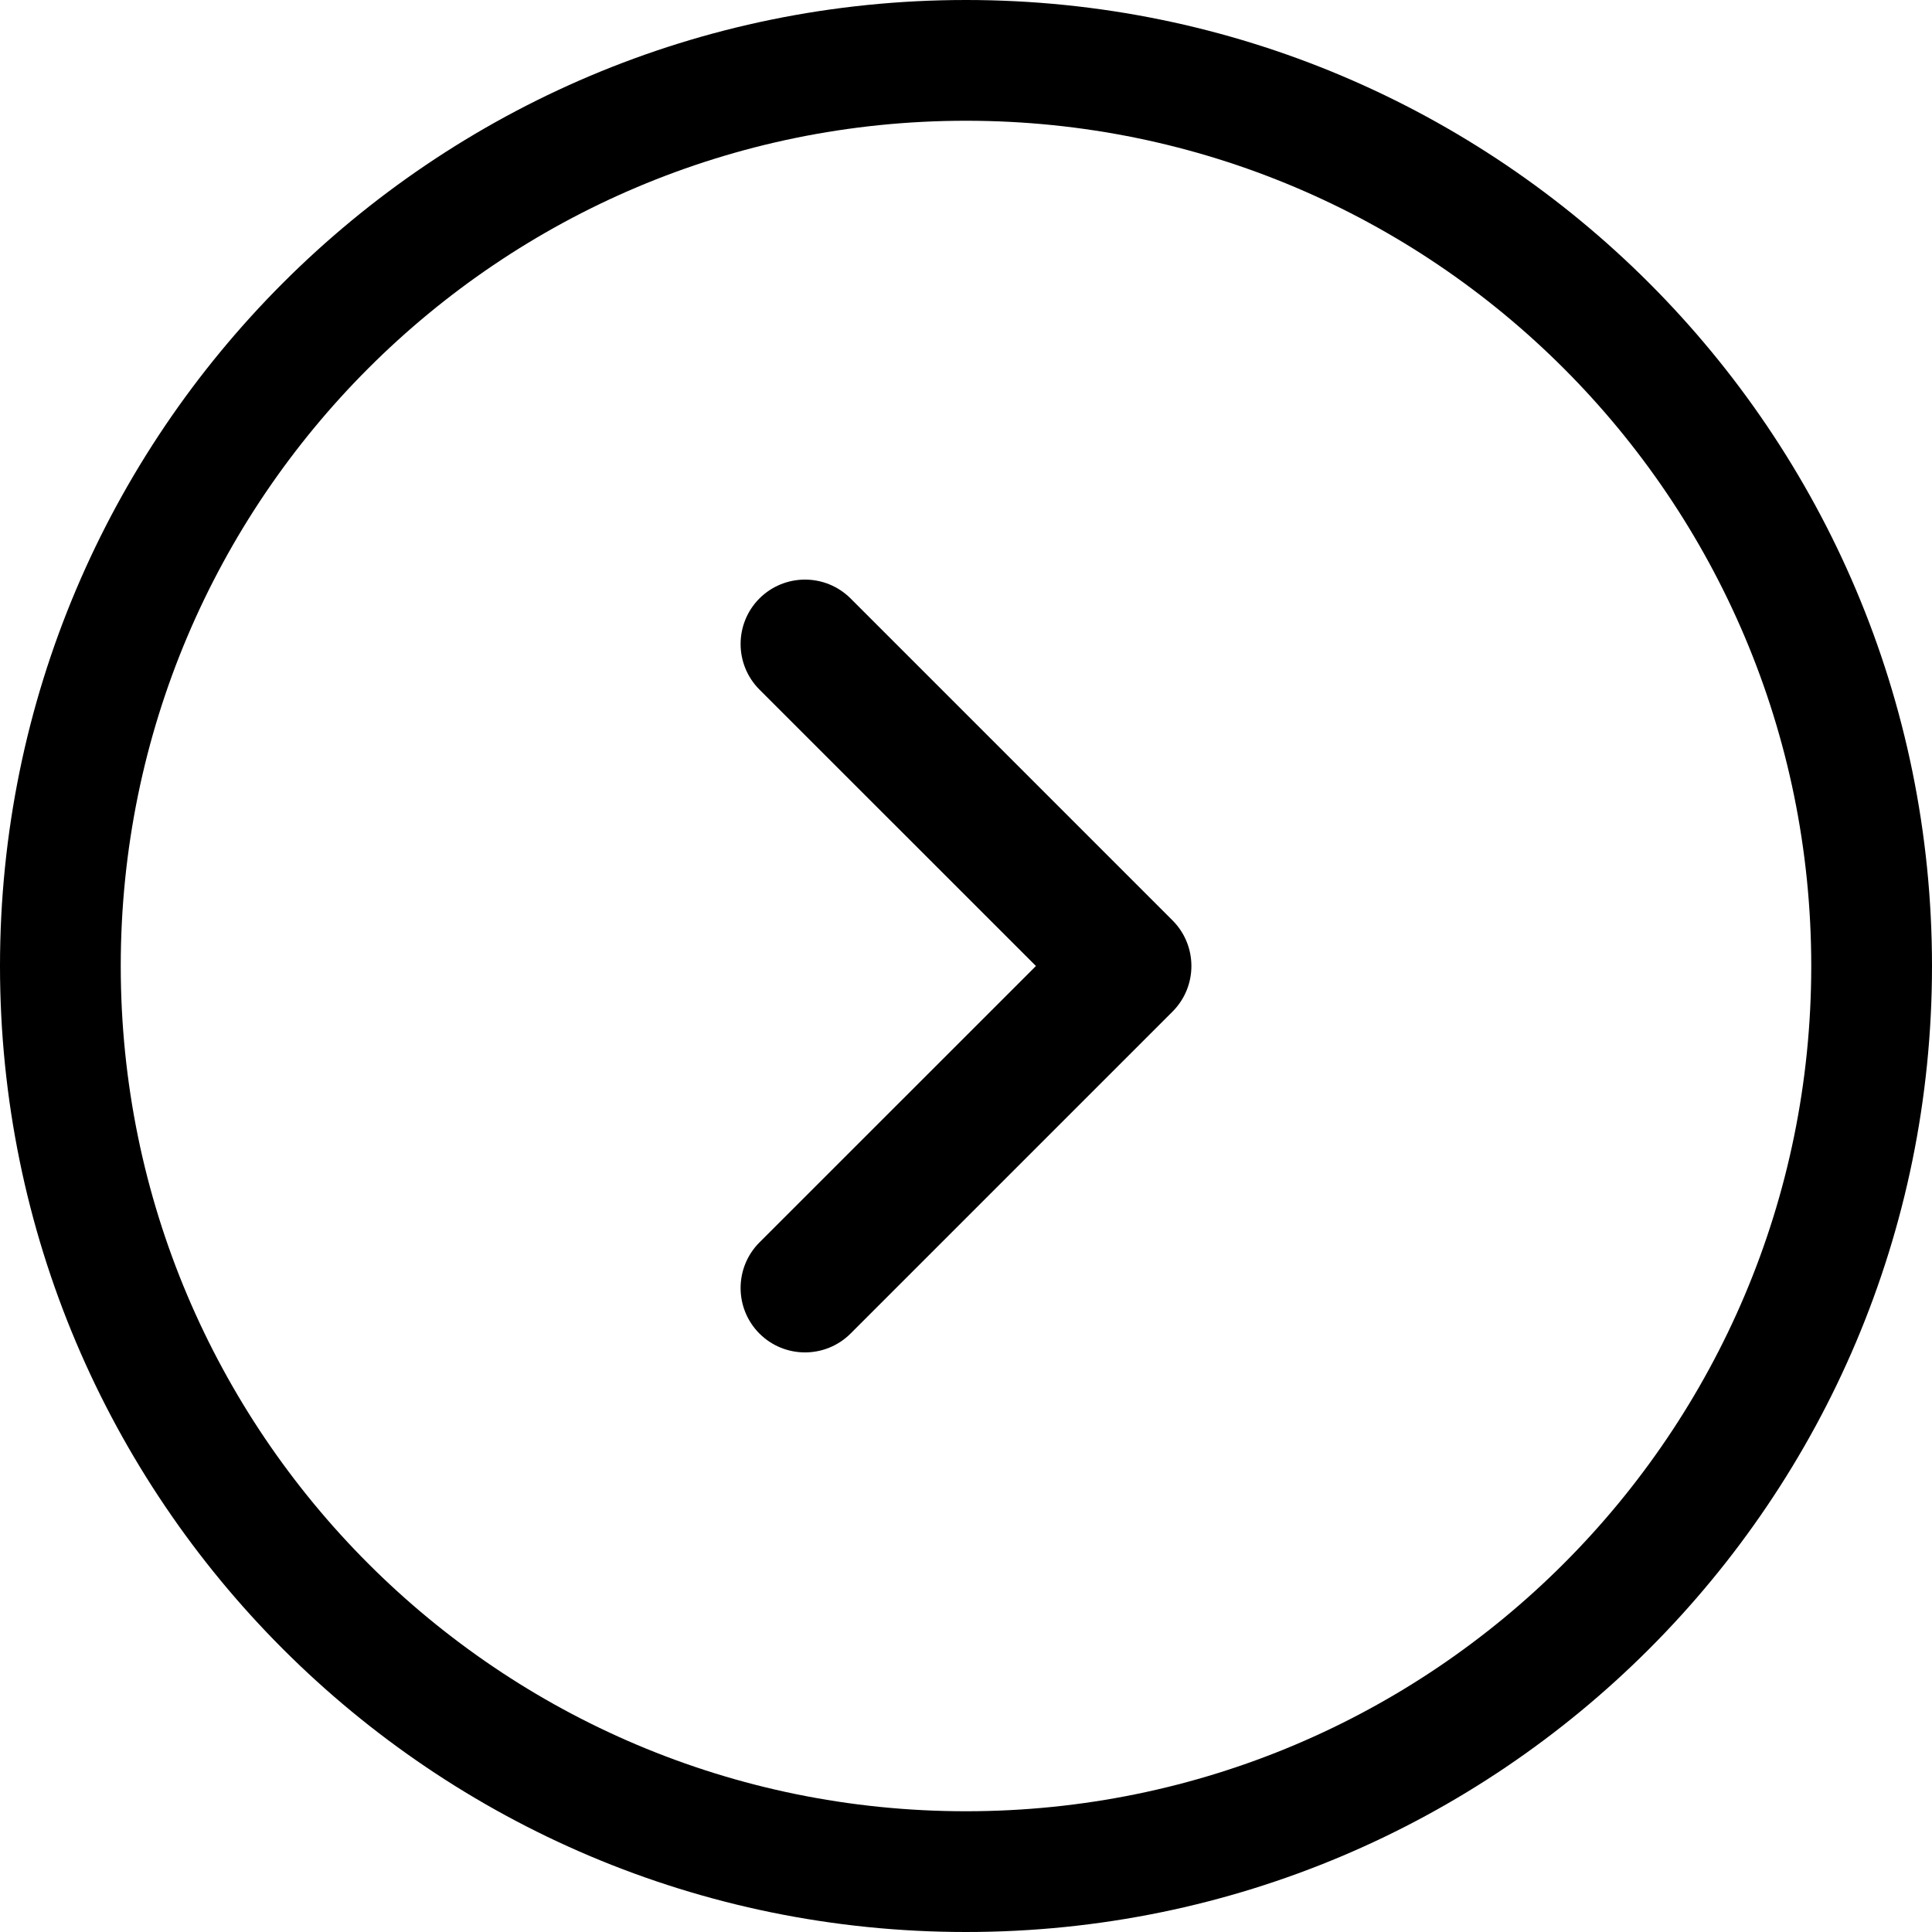 <svg width="24" height="24" viewBox="0 0 24 24" fill="none" xmlns="http://www.w3.org/2000/svg">
<path d="M12 22.5C6.201 22.5 1.5 17.799 1.5 12C1.5 6.201 6.201 1.5 12 1.5C17.799 1.5 22.5 6.201 22.5 12C22.5 17.799 17.799 22.5 12 22.5ZM0 12C0 18.627 5.373 24 12 24C18.627 24 24 18.627 24 12C24 5.373 18.627 0 12 0C5.373 0 0 5.373 0 12Z" fill="black"/>
<path d="M9.434 16.566C9.747 16.878 10.253 16.878 10.566 16.566L14.566 12.566C14.878 12.253 14.878 11.747 14.566 11.434L10.566 7.434C10.253 7.122 9.747 7.122 9.434 7.434C9.122 7.747 9.122 8.253 9.434 8.566L12.869 12L9.434 15.434C9.122 15.747 9.122 16.253 9.434 16.566Z" fill="black"/>
</svg>
